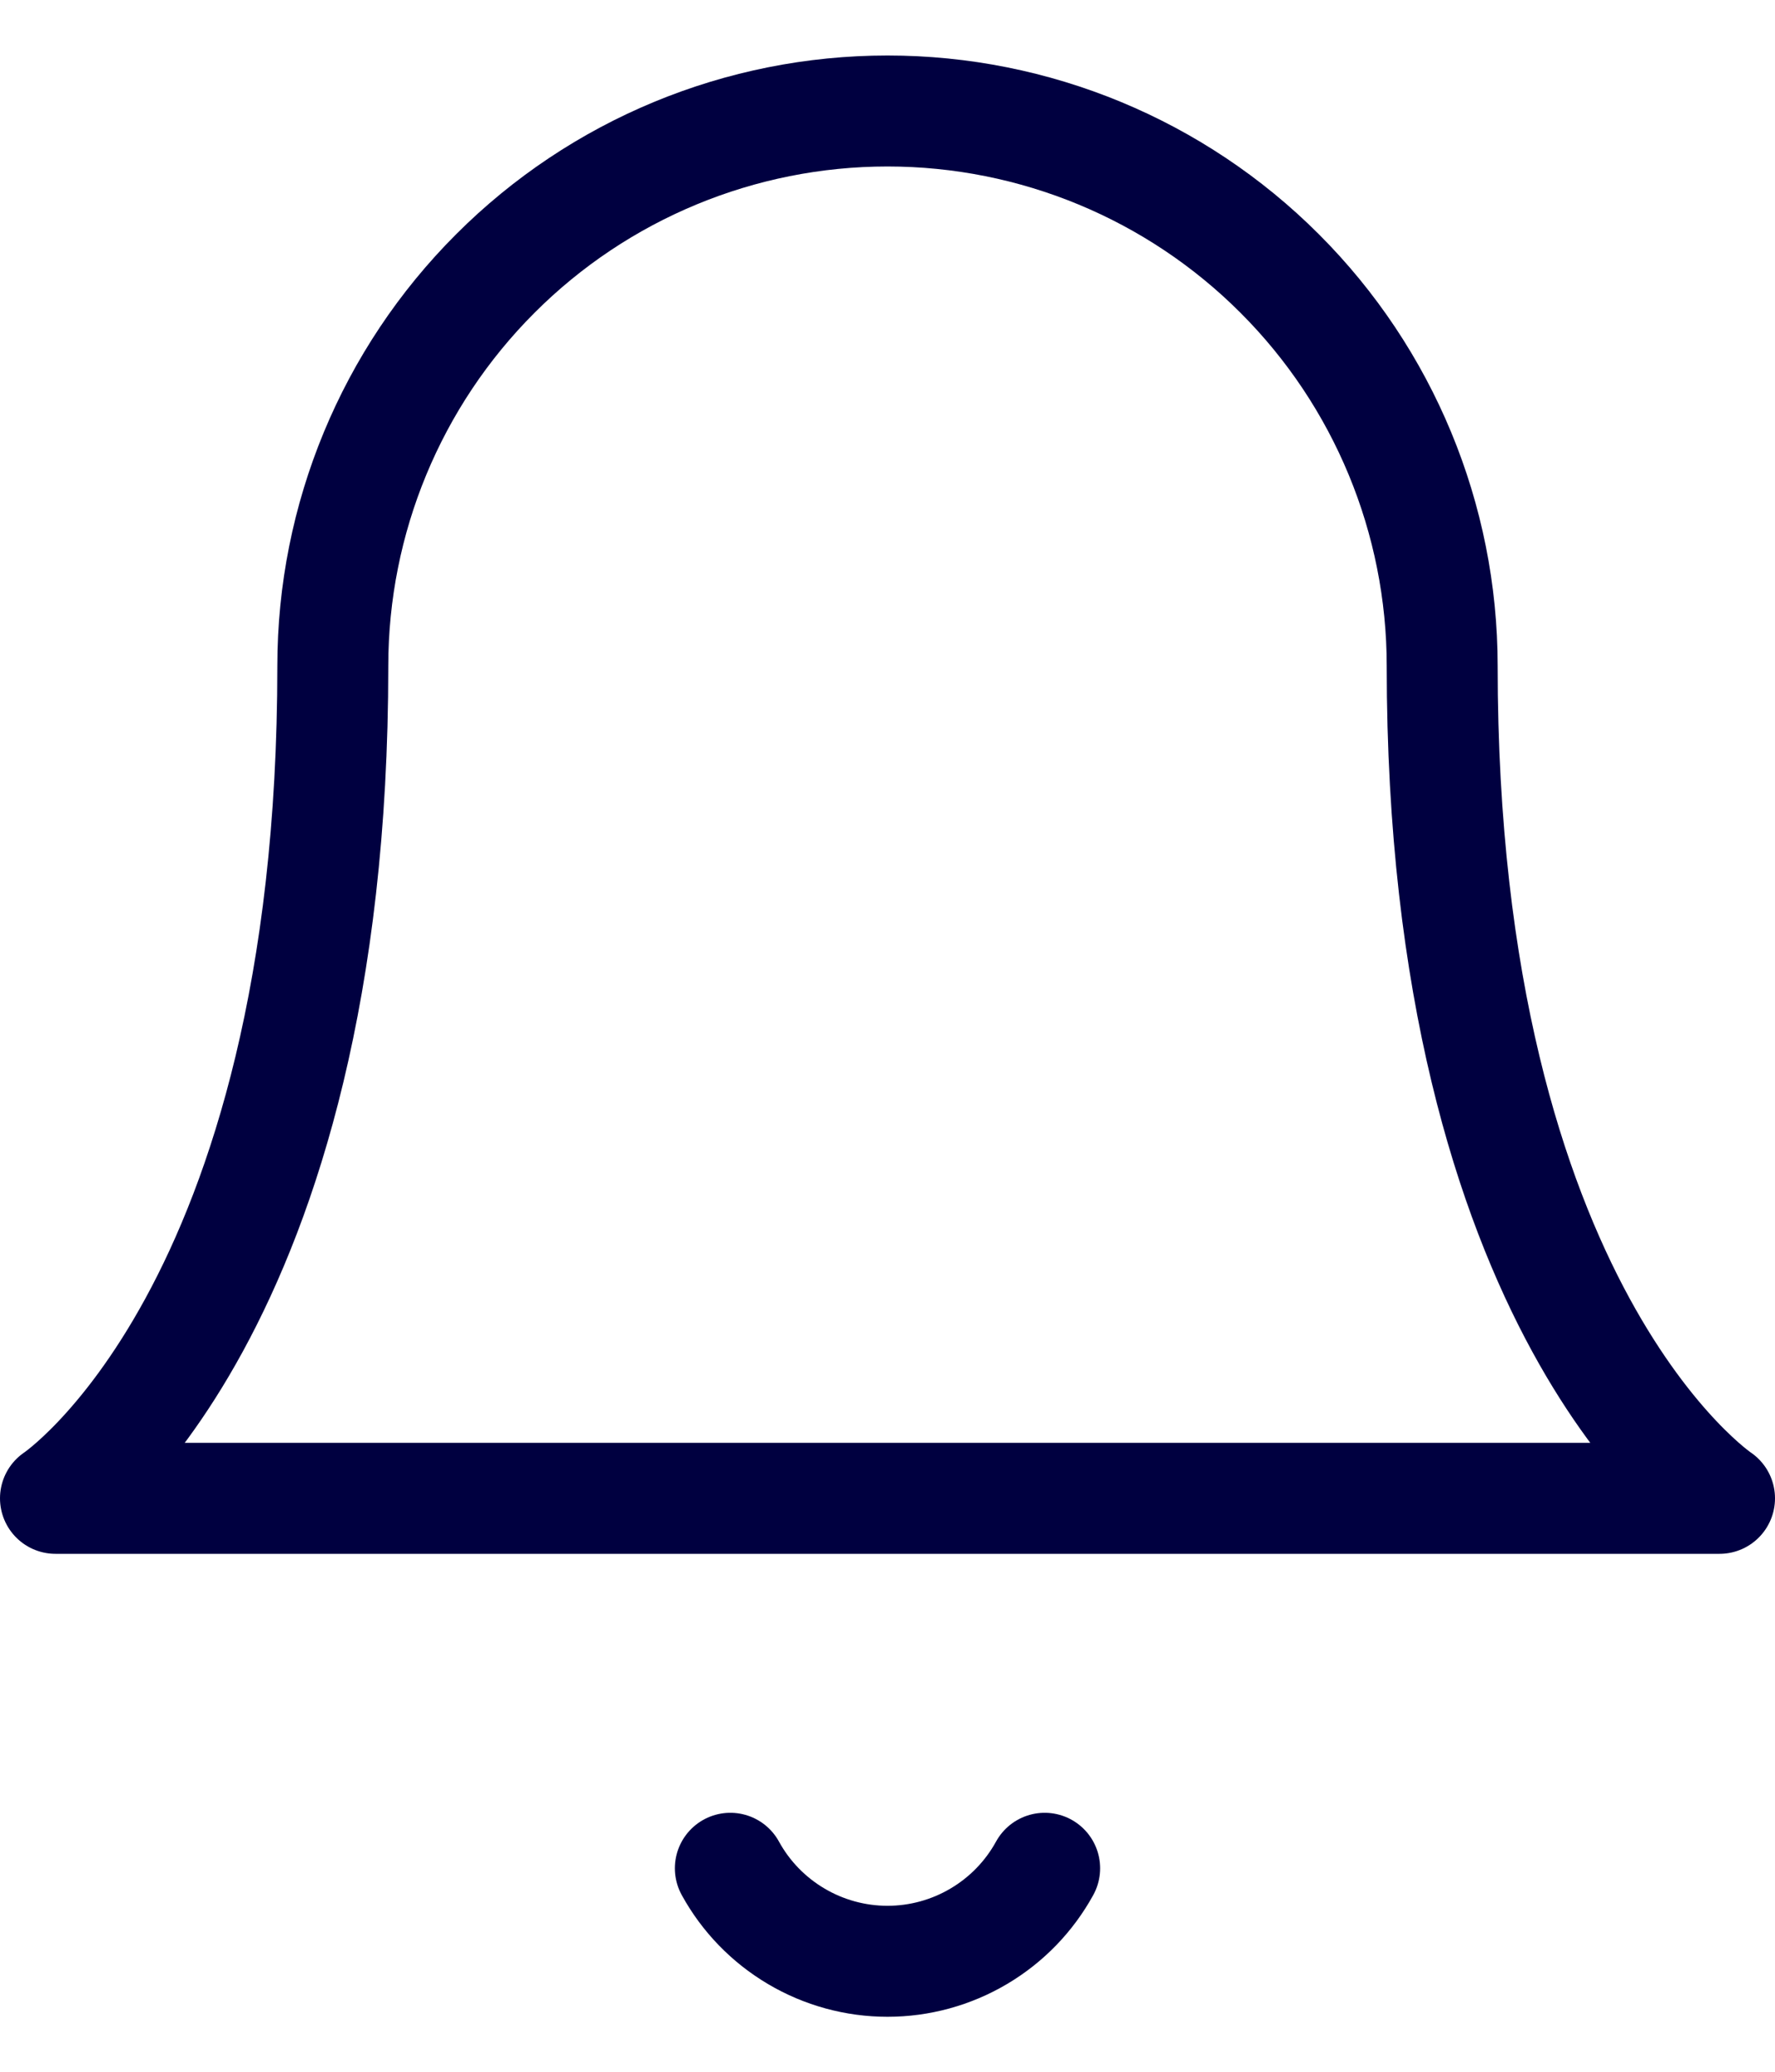 <svg width="24" height="28" viewBox="0 0 24 28" fill="none" xmlns="http://www.w3.org/2000/svg">
<path d="M9.875 25.25C10.084 25.631 10.392 25.948 10.766 26.169C11.139 26.39 11.566 26.507 12 26.507C12.434 26.507 12.861 26.39 13.234 26.169C13.608 25.948 13.916 25.631 14.125 25.25M4.5 9C4.5 7.011 5.29 5.103 6.697 3.697C8.103 2.29 10.011 1.5 12 1.5C13.989 1.5 15.897 2.29 17.303 3.697C18.71 5.103 19.5 7.011 19.5 9C19.5 17.75 23.25 20.25 23.25 20.25H0.75C0.75 20.25 4.5 17.75 4.5 9Z" stroke="#000040" stroke-width="1.5" stroke-linecap="round" stroke-linejoin="round"/>
</svg>
